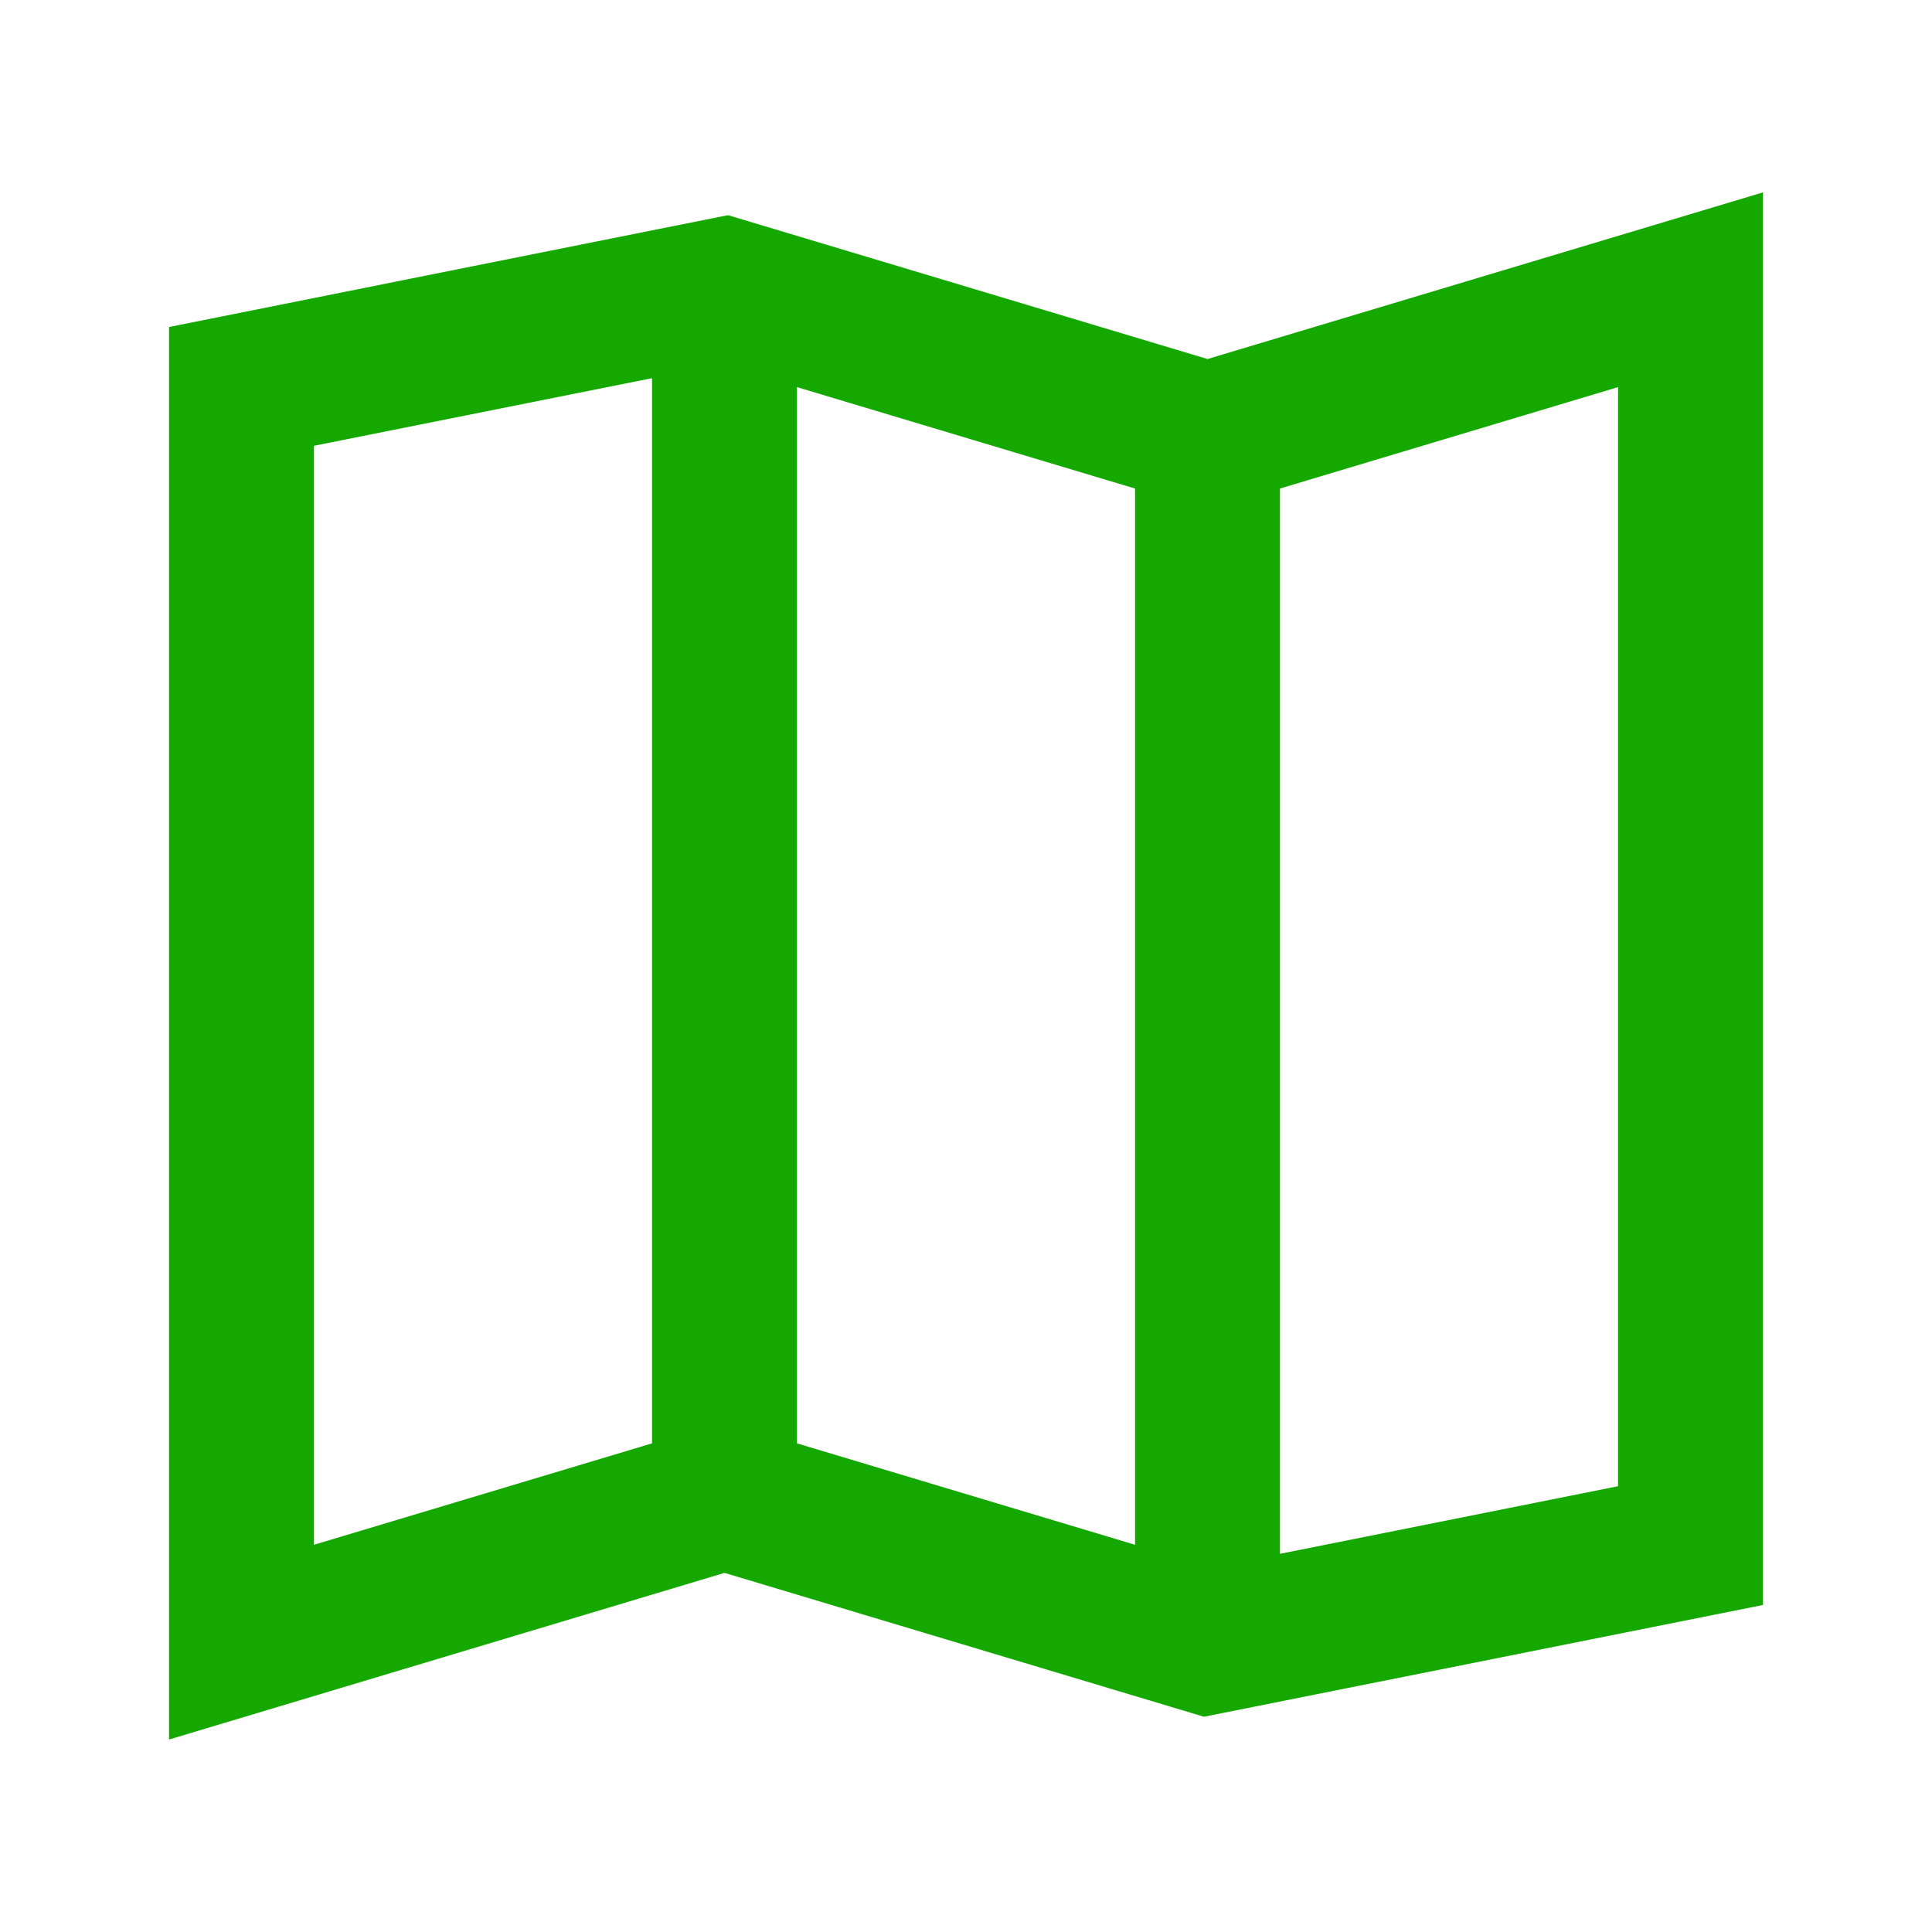 <svg width="24" height="24" viewBox="0 0 24 24" fill="none" xmlns="http://www.w3.org/2000/svg">
<path fill-rule="evenodd" clip-rule="evenodd" d="M21.9 2.39V19.938L14.956 21.326L9 19.539L2.1 21.609V4.062L9.044 2.673L15 4.46L21.9 2.39ZM14.1 6.069L9.9 4.809V17.93L14.1 19.19V6.069ZM15.9 19.302L20.1 18.462V4.809L15.9 6.069V19.302ZM8.1 17.93V4.698L3.9 5.538V19.19L8.1 17.93Z" fill="#14A800"/>
</svg>
